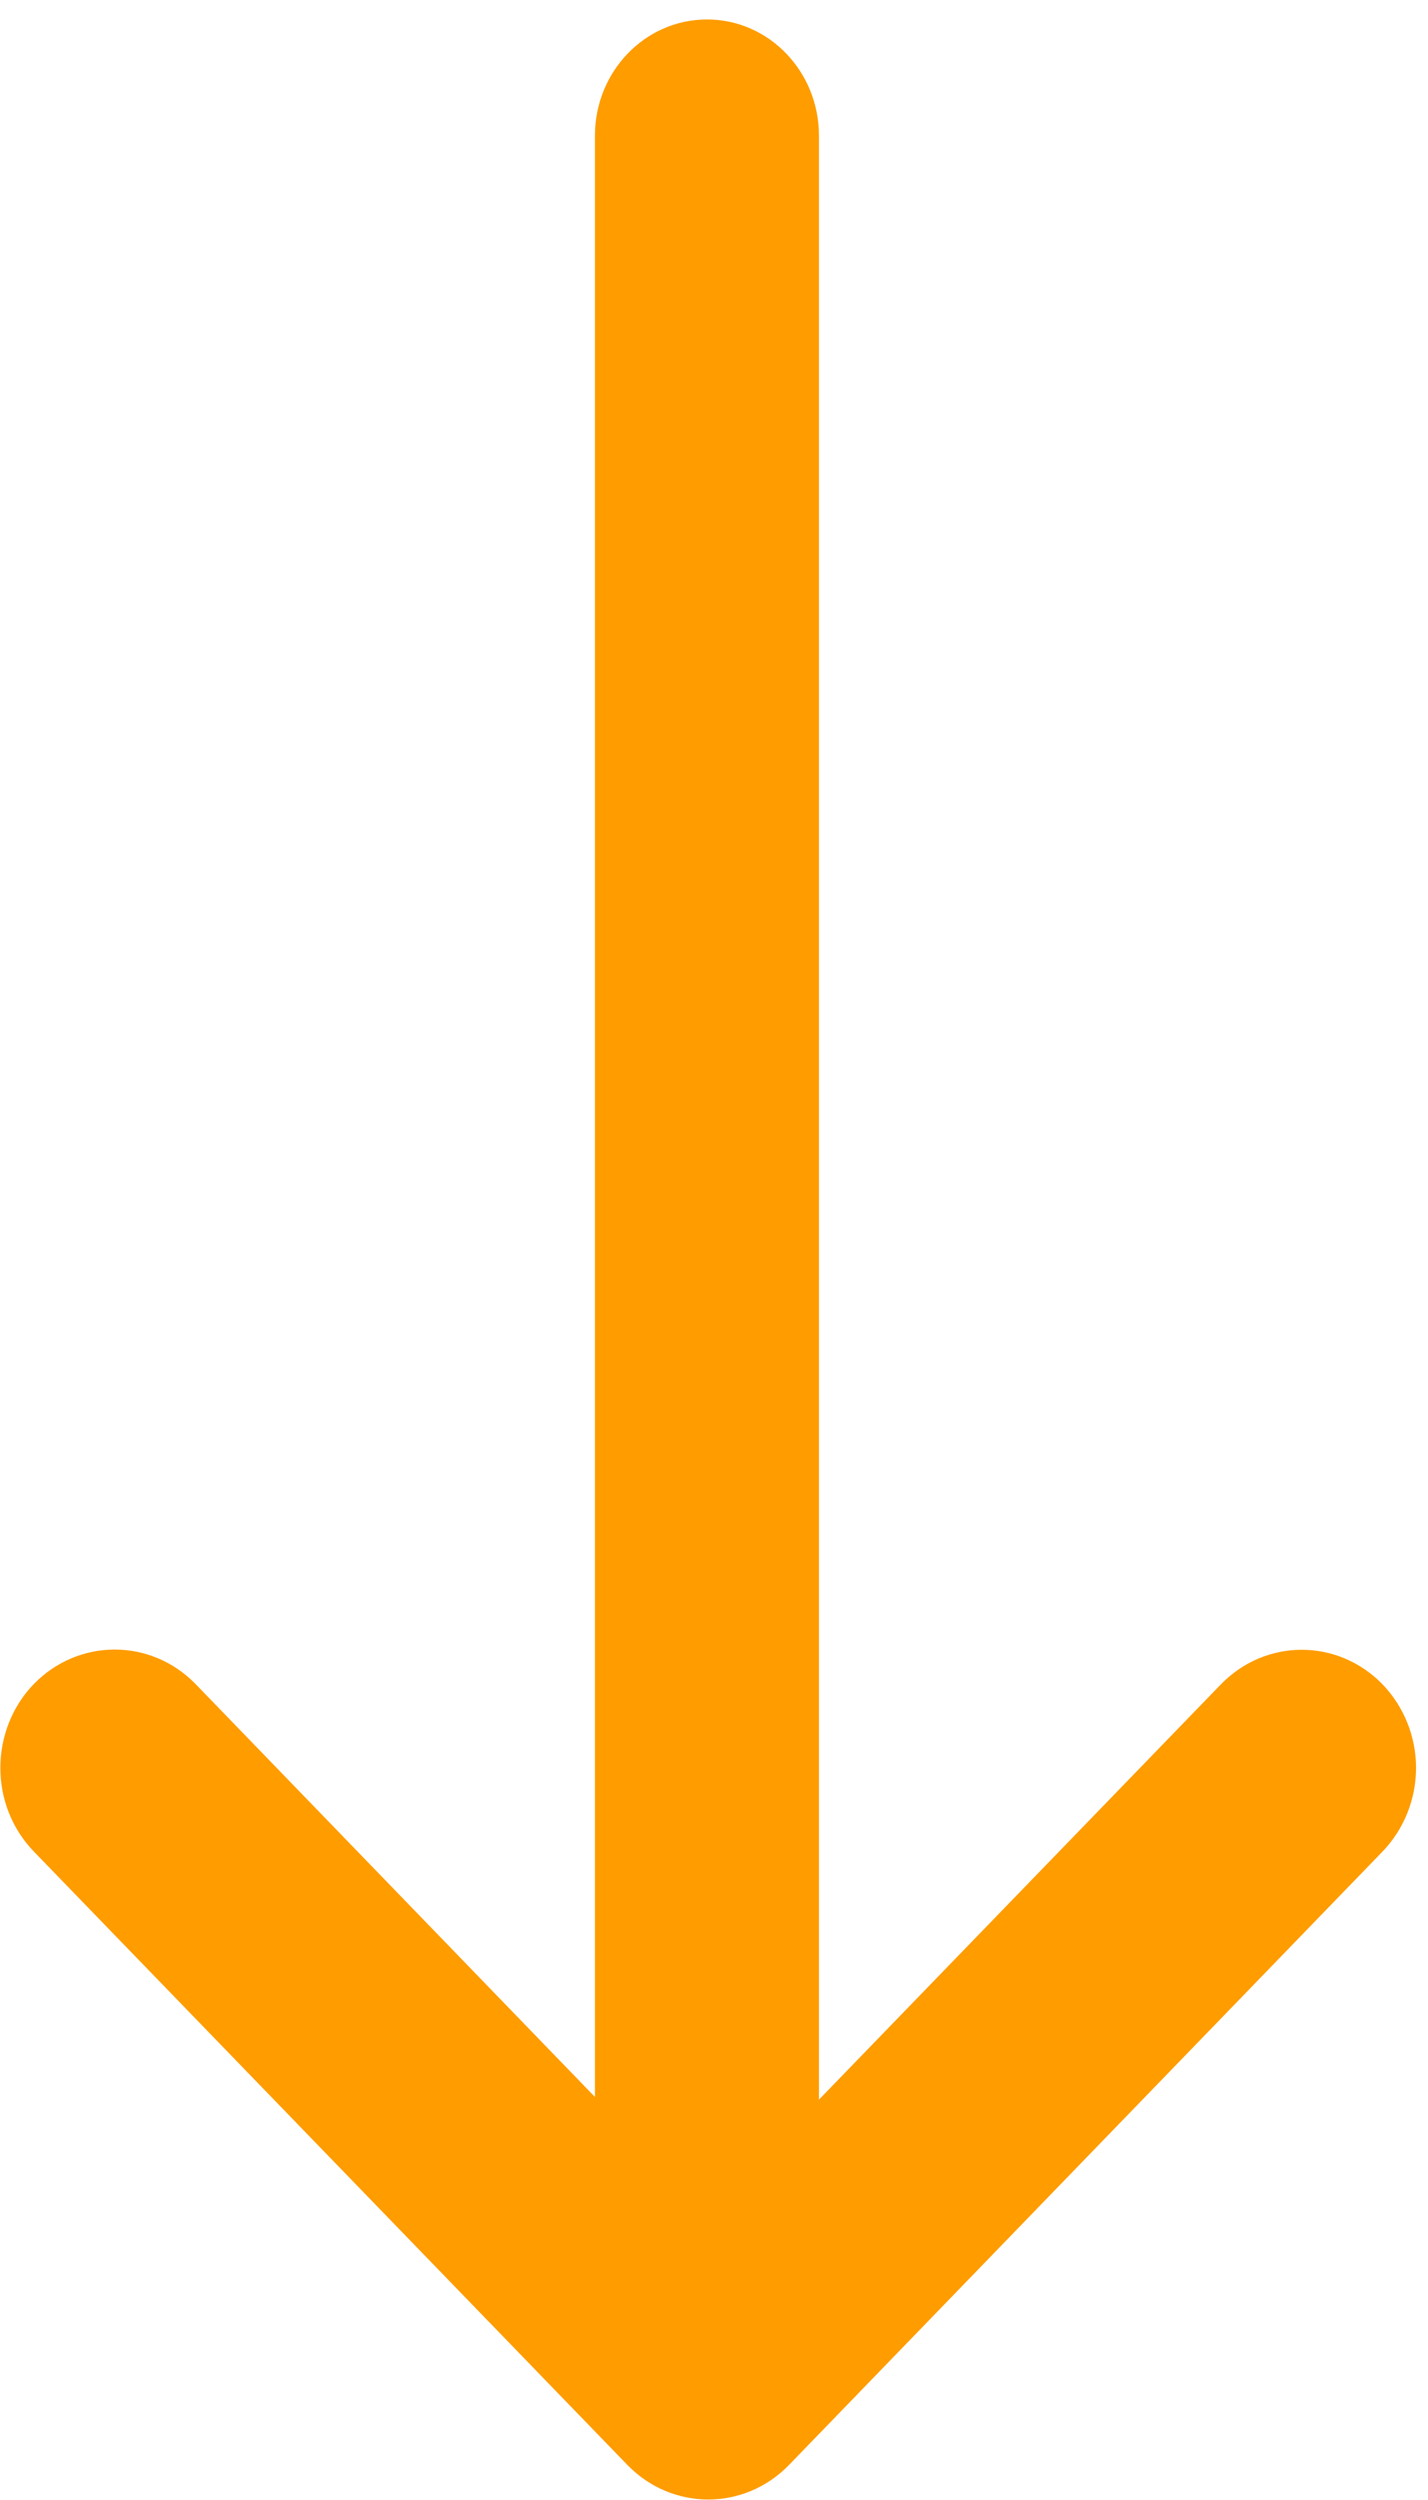 ﻿<?xml version="1.0" encoding="utf-8"?>
<svg version="1.1" xmlns:xlink="http://www.w3.org/1999/xlink" width="8px" height="14px" xmlns="http://www.w3.org/2000/svg">
  <g transform="matrix(1 0 0 1 -1093 -303 )">
    <path d="M 7.933 9.9  C 7.933 9.725  7.865 9.557  7.746 9.433  C 7.495 9.174  7.09 9.174  6.839 9.433  L 4.588 11.758  L 4.588 0.76  C 4.588 0.4  4.307 0.109  3.961 0.109  C 3.614 0.109  3.333 0.4  3.333 0.76  L 3.333 11.743  L 1.096 9.431  C 0.845 9.173  0.44 9.173  0.189 9.431  C 0.069 9.555  0.002 9.724  0.002 9.9  C 0.002 10.076  0.069 10.244  0.189 10.368  L 3.514 13.803  C 3.765 14.062  4.17 14.062  4.421 13.803  L 7.746 10.368  C 7.865 10.244  7.933 10.076  7.933 9.9  Z " fill-rule="nonzero" fill="#ff9c00" stroke="none" transform="matrix(1 0 0 1 1093 303 )" />
  </g>
</svg>